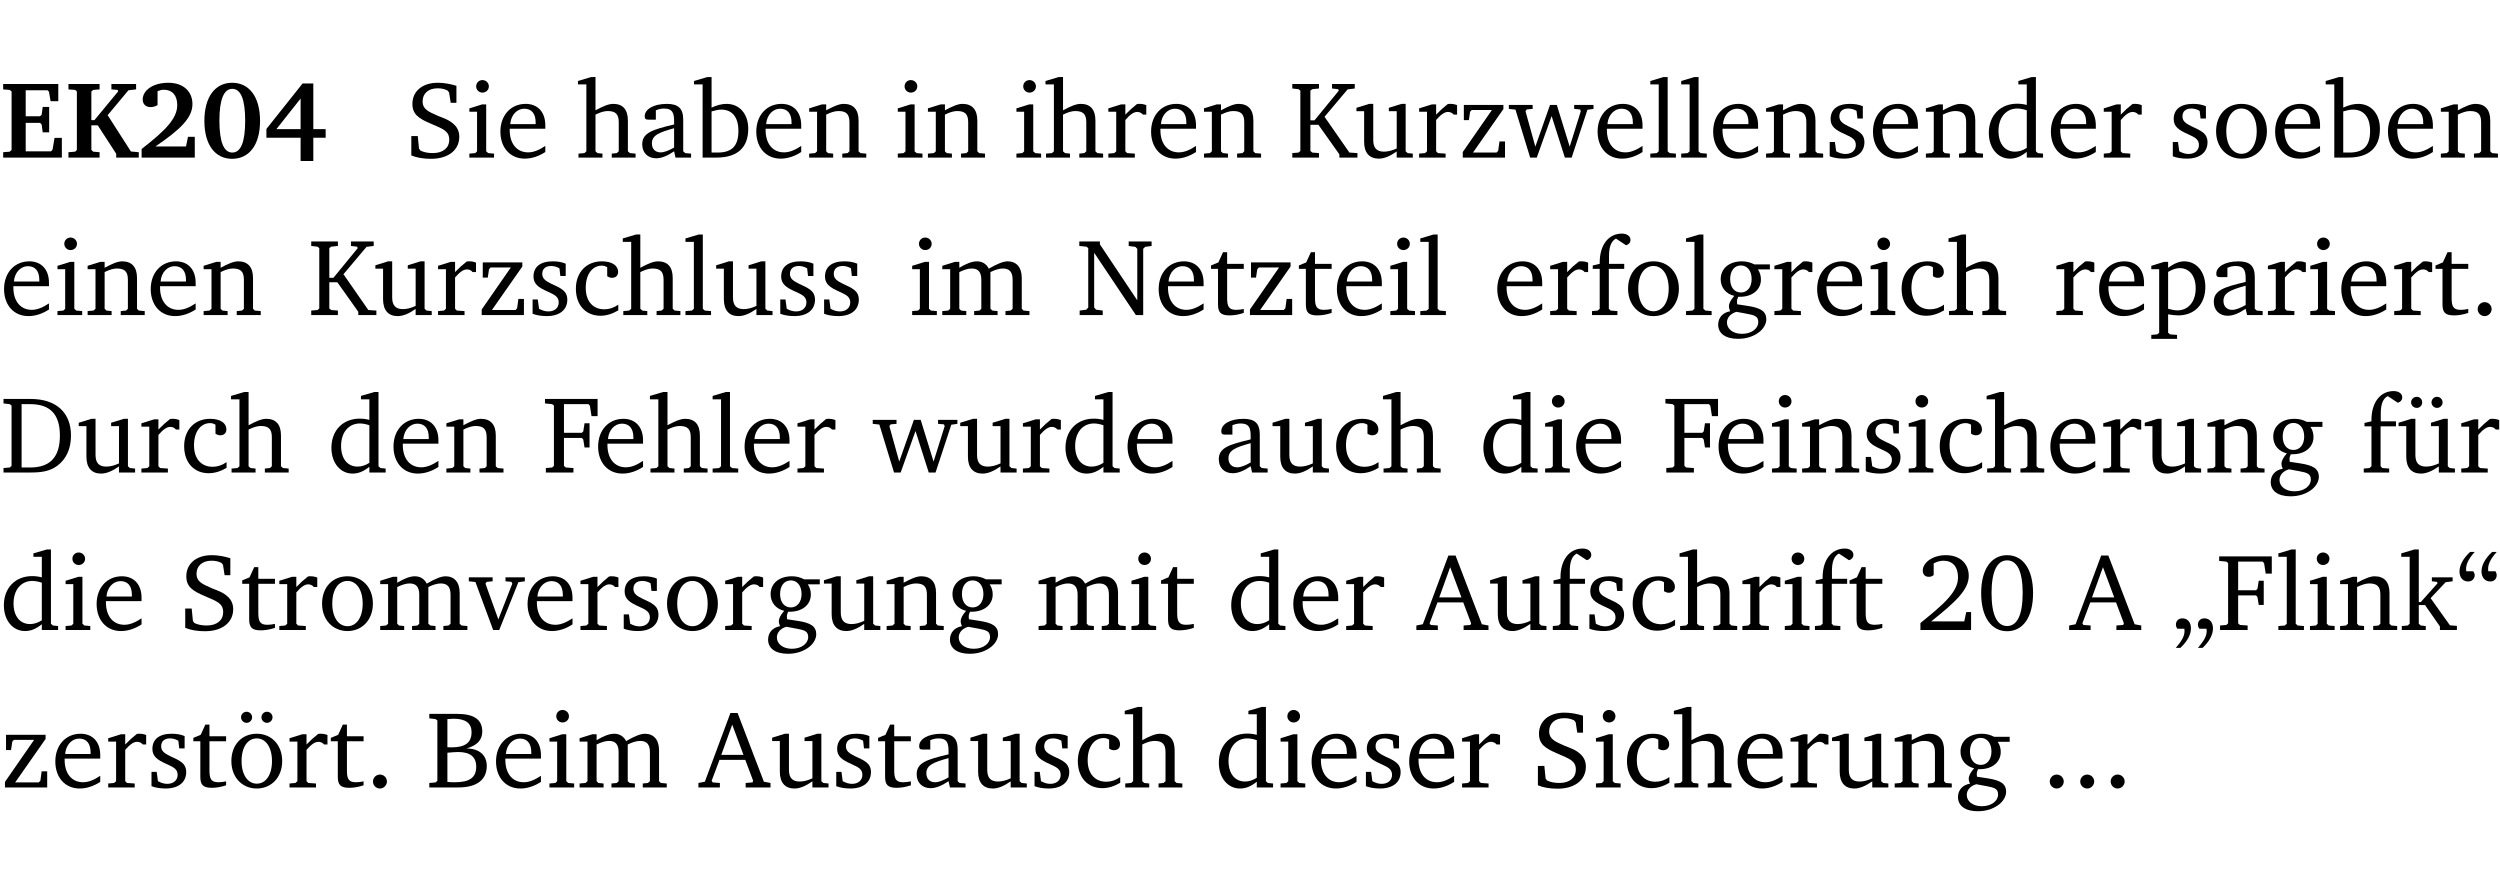 <?xml version="1.0" encoding="UTF-8" standalone="no"?>
<svg
   width="218.27pt"
   height="76.83pt"
   viewBox="0 0 218.27 76.83"
   version="1.2"
   id="svg648"
   sodipodi:docname="5b93be399c43.pdf"
   xmlns:inkscape="http://www.inkscape.org/namespaces/inkscape"
   xmlns:sodipodi="http://sodipodi.sourceforge.net/DTD/sodipodi-0.dtd"
   xmlns:xlink="http://www.w3.org/1999/xlink"
   xmlns="http://www.w3.org/2000/svg"
   xmlns:svg="http://www.w3.org/2000/svg">
  <sodipodi:namedview
     id="namedview650"
     pagecolor="#ffffff"
     bordercolor="#000000"
     borderopacity="0.25"
     inkscape:showpageshadow="2"
     inkscape:pageopacity="0.0"
     inkscape:pagecheckerboard="0"
     inkscape:deskcolor="#d1d1d1"
     inkscape:document-units="pt" />
  <defs
     id="defs133">
    <g
       id="g131">
      <symbol
         overflow="visible"
         id="glyph0-0">
        <path
           style="stroke:none"
           d=""
           id="path2" />
      </symbol>
      <symbol
         overflow="visible"
         id="glyph0-1">
        <path
           style="stroke:none"
           d="m 0.281,0 h 5.125 V -1.719 H 4.766 l -0.172,1.016 -0.125,0.156 H 2.25 V -3.031 H 3.5 l 0.141,0.141 0.094,0.688 h 0.562 v -2.219 h -0.562 l -0.094,0.688 L 3.5,-3.609 H 2.25 V -5.875 h 1.906 l 0.125,0.125 0.141,0.828 H 5.094 v -1.5 h -4.812 v 0.469 l 0.578,0.047 0.156,0.141 v 5.094 l -0.156,0.156 -0.578,0.047 z m 0,0"
           id="path5" />
      </symbol>
      <symbol
         overflow="visible"
         id="glyph0-2">
        <path
           style="stroke:none"
           d="M 0.281,0 H 3 V -0.469 L 2.438,-0.516 2.281,-0.672 V -2.812 h 0.562 l 1.609,2.484 V 0 h 1.969 V -0.469 L 5.734,-0.531 3.703,-3.703 5.516,-5.875 6.188,-5.953 v -0.469 H 4.031 v 0.469 L 4.578,-5.906 4.625,-5.781 2.547,-3.266 H 2.281 v -2.5 L 2.438,-5.906 3,-5.953 v -0.469 H 0.281 v 0.469 L 0.875,-5.906 1.016,-5.766 v 5.094 L 0.875,-0.516 0.281,-0.469 Z m 0,0"
           id="path8" />
      </symbol>
      <symbol
         overflow="visible"
         id="glyph0-3">
        <path
           style="stroke:none"
           d="m 1.656,-0.969 c 2.125,-1.453 3.234,-2.469 3.234,-3.703 0,-1.109 -0.812,-1.859 -2.094,-1.859 -1.375,0 -2.25,0.672 -2.25,1.469 0,0.391 0.266,0.656 0.688,0.656 0.188,0 0.391,-0.047 0.609,-0.172 v -1.219 c 0.188,-0.078 0.375,-0.125 0.547,-0.125 0.734,0 1.172,0.484 1.172,1.344 0,1.188 -1.078,2.25 -3.109,3.828 V 0 H 5.094 V -1.812 H 4.5 l -0.172,0.844 z m 0,0"
           id="path11" />
      </symbol>
      <symbol
         overflow="visible"
         id="glyph0-4">
        <path
           style="stroke:none"
           d="m 2.797,-6.531 c -1.469,0 -2.422,1.219 -2.422,3.328 0,2.109 0.953,3.312 2.422,3.312 1.484,0 2.438,-1.203 2.438,-3.312 0,-2.109 -0.953,-3.328 -2.438,-3.328 z M 2.812,-6 c 0.75,0 1.125,0.938 1.125,2.781 0,1.859 -0.375,2.781 -1.125,2.781 -0.75,0 -1.125,-0.938 -1.125,-2.797 C 1.688,-5.078 2.078,-6 2.812,-6 Z m 0,0"
           id="path14" />
      </symbol>
      <symbol
         overflow="visible"
         id="glyph0-5">
        <path
           style="stroke:none"
           d="M 3.391,-6.469 0.234,-2.5 v 0.766 H 3.219 v 2.031 h 1.109 v -2.031 H 5.406 v -0.75 H 4.328 V -6.469 Z m -0.172,1.312 v 2.672 H 1.109 Z m 0,0"
           id="path17" />
      </symbol>
      <symbol
         overflow="visible"
         id="glyph1-0">
        <path
           style="stroke:none"
           d=""
           id="path20" />
      </symbol>
      <symbol
         overflow="visible"
         id="glyph1-1">
        <path
           style="stroke:none"
           d="m 0.578,-0.188 c 0.438,0.188 1.031,0.297 1.719,0.297 1.531,0 2.469,-0.781 2.469,-1.922 0,-0.422 -0.141,-0.766 -0.422,-1.047 -0.438,-0.438 -0.953,-0.578 -1.438,-0.781 -0.875,-0.375 -1.344,-0.609 -1.344,-1.25 0,-0.703 0.5,-1.156 1.312,-1.156 0.328,0 0.609,0.062 0.859,0.188 L 3.875,-5.688 4.016,-4.781 h 0.5 V -6.266 C 3.953,-6.438 3.406,-6.531 2.891,-6.531 c -1.359,0 -2.219,0.75 -2.219,1.844 0,0.922 0.562,1.281 1.625,1.734 1.047,0.453 1.594,0.625 1.594,1.406 0,0.672 -0.516,1.156 -1.438,1.156 -0.438,0 -0.797,-0.078 -1.078,-0.219 L 1.25,-0.781 1.141,-1.875 h -0.562 z m 0,0"
           id="path23" />
      </symbol>
      <symbol
         overflow="visible"
         id="glyph1-2">
        <path
           style="stroke:none"
           d="m 1.469,-6.766 c -0.297,0 -0.547,0.234 -0.547,0.547 0,0.312 0.25,0.547 0.547,0.547 0.312,0 0.562,-0.234 0.562,-0.547 0,-0.297 -0.25,-0.547 -0.562,-0.547 z m -0.031,2.125 -1.109,0.344 V -4 H 1 v 3.453 L 0.844,-0.391 0.328,-0.344 V 0 h 2.156 V -0.344 L 1.969,-0.391 1.797,-0.547 v -4.094 z m 0,0"
           id="path26" />
      </symbol>
      <symbol
         overflow="visible"
         id="glyph1-3">
        <path
           style="stroke:none"
           d="m 4.281,-1.016 c -0.547,0.359 -1.016,0.562 -1.5,0.562 -0.969,0 -1.609,-0.734 -1.609,-1.953 0,-0.031 0,-0.078 0,-0.109 H 4.281 c 0,-0.109 0,-0.203 0,-0.297 0,-1.172 -0.672,-1.875 -1.719,-1.875 -1.281,0 -2.203,0.984 -2.203,2.422 0,1.406 0.859,2.359 2.125,2.359 0.609,0 1.219,-0.203 1.797,-0.578 z M 3.438,-2.922 H 1.219 c 0.062,-0.812 0.609,-1.344 1.219,-1.344 0.641,0 1,0.422 1,1.203 0,0.047 0,0.094 0,0.141 z m 0,0"
           id="path29" />
      </symbol>
      <symbol
         overflow="visible"
         id="glyph1-4">
        <path
           style="stroke:none"
           d="M 1.344,-7.031 0.188,-6.688 v 0.297 h 0.734 v 5.844 L 0.75,-0.391 0.234,-0.344 V 0 h 2.094 V -0.344 L 1.891,-0.391 1.719,-0.547 V -3.75 c 0.406,-0.203 0.766,-0.312 1.062,-0.312 0.703,0 0.969,0.281 0.969,0.984 v 2.531 l -0.172,0.156 -0.438,0.047 V 0 H 5.219 v -0.344 l -0.5,-0.047 -0.172,-0.156 v -2.688 c 0,-0.969 -0.453,-1.453 -1.281,-1.453 -0.422,0 -0.906,0.219 -1.547,0.562 v -2.906 z m 0,0"
           id="path32" />
      </symbol>
      <symbol
         overflow="visible"
         id="glyph1-5">
        <path
           style="stroke:none"
           d="M 3.188,-0.547 3.312,0 H 4.672 V -0.344 L 4.156,-0.391 3.984,-0.547 V -3.312 c 0,-0.969 -0.422,-1.375 -1.422,-1.375 -1.203,0 -1.938,0.484 -1.938,1.078 0,0.219 0.078,0.297 0.297,0.297 H 1.594 V -4.125 c 0.25,-0.109 0.484,-0.156 0.719,-0.156 0.688,0 0.875,0.328 0.875,1.078 v 0.312 C 1.281,-2.438 0.406,-2.156 0.406,-1.156 c 0,0.719 0.469,1.219 1.219,1.219 0.453,0 0.969,-0.203 1.562,-0.609 z m 0,-0.328 C 2.719,-0.609 2.328,-0.453 2.016,-0.453 1.531,-0.453 1.25,-0.766 1.25,-1.234 1.25,-1.938 1.844,-2.188 3.188,-2.562 Z m 0,0"
           id="path35" />
      </symbol>
      <symbol
         overflow="visible"
         id="glyph1-6">
        <path
           style="stroke:none"
           d="M 1.25,-7.031 0.078,-6.688 v 0.297 h 0.75 V 0 h 1.219 C 3.875,0 4.812,-0.875 4.812,-2.516 4.812,-3.812 4.047,-4.688 2.922,-4.688 c -0.422,0 -0.844,0.109 -1.312,0.328 V -7.031 Z M 1.609,-0.438 V -4.031 C 1.938,-4.125 2.219,-4.188 2.453,-4.188 c 0.953,0 1.5,0.656 1.5,1.859 0,1.312 -0.562,1.891 -1.812,1.891 -0.047,0 -0.234,0 -0.531,0 z m 0,0"
           id="path38" />
      </symbol>
      <symbol
         overflow="visible"
         id="glyph1-7">
        <path
           style="stroke:none"
           d="M 0.281,0 H 2.375 V -0.344 L 1.922,-0.391 1.766,-0.547 V -3.75 c 0.406,-0.203 0.766,-0.312 1.062,-0.312 0.703,0 0.969,0.281 0.969,0.984 v 2.531 l -0.156,0.156 -0.469,0.047 V 0 h 2.094 V -0.344 L 4.75,-0.391 4.594,-0.547 v -2.688 c 0,-0.969 -0.469,-1.453 -1.297,-1.453 -0.406,0 -0.891,0.219 -1.531,0.562 v -0.516 h -0.375 L 0.281,-4.297 V -4 h 0.688 v 3.453 L 0.797,-0.391 0.281,-0.344 Z m 0,0"
           id="path41" />
      </symbol>
      <symbol
         overflow="visible"
         id="glyph1-8">
        <path
           style="stroke:none"
           d="m 0.281,0 h 2.312 V -0.344 L 1.922,-0.391 1.766,-0.547 V -3.281 c 0.391,-0.453 0.719,-0.703 1.031,-0.703 0.203,0 0.375,0.078 0.5,0.234 H 3.594 V -4.578 C 3.391,-4.656 3.219,-4.688 3.016,-4.688 c -0.078,0 -0.156,0 -0.234,0.016 C 2.438,-4.406 2.094,-4.094 1.766,-3.75 v -0.891 h -0.375 L 0.281,-4.297 V -4 h 0.688 v 3.453 L 0.797,-0.391 0.281,-0.344 Z m 0,0"
           id="path44" />
      </symbol>
      <symbol
         overflow="visible"
         id="glyph1-9">
        <path
           style="stroke:none"
           d="M 0.312,0 H 2.641 V -0.391 L 2.047,-0.438 1.891,-0.578 v -2.281 H 2.594 L 4.422,-0.281 V 0 H 6 V -0.391 L 5.297,-0.438 3.125,-3.562 5.141,-5.953 5.766,-6.031 V -6.422 H 3.781 v 0.391 l 0.531,0.062 0.062,0.125 L 2.25,-3.25 H 1.891 v -2.594 l 0.156,-0.125 0.594,-0.062 V -6.422 H 0.312 v 0.391 l 0.547,0.062 0.156,0.125 v 5.266 L 0.859,-0.438 0.312,-0.391 Z m 0,0"
           id="path47" />
      </symbol>
      <symbol
         overflow="visible"
         id="glyph1-10">
        <path
           style="stroke:none"
           d="M 1.359,-4.688 0.25,-4.344 v 0.297 H 0.922 V -1.375 c 0,0.969 0.469,1.469 1.281,1.469 0.469,0 0.984,-0.219 1.562,-0.625 V 0 h 1.406 V -0.344 L 4.719,-0.391 4.547,-0.547 V -4.688 H 4.188 l -1.109,0.344 v 0.297 h 0.688 v 3.25 C 3.359,-0.609 3,-0.516 2.656,-0.516 c -0.641,0 -0.938,-0.328 -0.938,-1.016 V -4.688 Z m 0,0"
           id="path50" />
      </symbol>
      <symbol
         overflow="visible"
         id="glyph1-11">
        <path
           style="stroke:none"
           d="M 0.438,0 H 4.125 V -1.406 H 3.641 L 3.531,-0.594 3.391,-0.438 h -2.062 l 2.656,-3.797 V -4.594 H 0.531 v 1.328 h 0.438 L 1.078,-4 1.219,-4.156 H 2.984 L 0.438,-0.484 Z m 0,0"
           id="path53" />
      </symbol>
      <symbol
         overflow="visible"
         id="glyph1-12">
        <path
           style="stroke:none"
           d="M -0.016,-4.594 V -4.25 L 0.562,-4.188 1.844,0 H 2.422 L 3.719,-3.625 4.875,0 H 5.469 L 6.844,-4.172 7.375,-4.25 V -4.594 H 5.688 V -4.25 l 0.516,0.047 0.062,0.156 -0.969,3.094 -1.125,-3.641 H 3.578 L 2.297,-0.953 1.438,-4.047 1.547,-4.203 2.062,-4.25 v -0.344 z m 0,0"
           id="path56" />
      </symbol>
      <symbol
         overflow="visible"
         id="glyph1-13">
        <path
           style="stroke:none"
           d="M 0.266,0 H 2.5 V -0.344 L 1.953,-0.391 1.781,-0.547 V -7.031 H 1.422 l -1.156,0.344 v 0.297 H 1 v 5.844 l -0.172,0.156 -0.562,0.047 z m 0,0"
           id="path59" />
      </symbol>
      <symbol
         overflow="visible"
         id="glyph1-14">
        <path
           style="stroke:none"
           d="M 3.297,-4.484 C 2.969,-4.625 2.594,-4.688 2.172,-4.688 c -1.094,0 -1.688,0.484 -1.688,1.328 0,0.641 0.422,0.953 1.234,1.312 0.625,0.281 0.969,0.453 0.969,0.953 0,0.453 -0.344,0.781 -0.906,0.781 -0.266,0 -0.531,-0.078 -0.812,-0.234 l -0.109,-0.812 H 0.406 v 1.25 c 0.328,0.125 0.75,0.203 1.234,0.203 1.125,0 1.797,-0.547 1.797,-1.438 0,-0.359 -0.141,-0.641 -0.375,-0.828 -0.312,-0.25 -0.672,-0.391 -1,-0.547 C 1.516,-2.984 1.25,-3.188 1.25,-3.594 c 0,-0.438 0.281,-0.688 0.781,-0.688 0.234,0 0.469,0.062 0.719,0.203 l 0.078,0.672 h 0.469 z m 0,0"
           id="path62" />
      </symbol>
      <symbol
         overflow="visible"
         id="glyph1-15">
        <path
           style="stroke:none"
           d="M 3.656,-6.391 V -4.594 C 3.359,-4.672 3.078,-4.703 2.812,-4.703 c -1.453,0 -2.469,1.016 -2.469,2.547 0,1.344 0.797,2.25 1.844,2.25 0.531,0 0.984,-0.203 1.469,-0.594 V 0 H 5.078 V -0.344 L 4.625,-0.391 4.453,-0.547 V -7.031 H 4.094 L 2.922,-6.688 v 0.297 z m 0,5.547 C 3.312,-0.625 2.969,-0.516 2.625,-0.516 c -0.859,0 -1.438,-0.672 -1.438,-1.797 0,-1.203 0.672,-1.969 1.641,-1.969 0.219,0 0.516,0.047 0.828,0.156 z m 0,0"
           id="path65" />
      </symbol>
      <symbol
         overflow="visible"
         id="glyph1-16">
        <path
           style="stroke:none"
           d="m 2.578,-4.688 c -1.297,0 -2.219,0.953 -2.219,2.391 0,1.406 0.938,2.391 2.219,2.391 1.281,0 2.219,-0.984 2.219,-2.391 0,-1.422 -0.938,-2.391 -2.219,-2.391 z m 0,0.406 c 0.766,0 1.328,0.75 1.328,1.984 0,1.234 -0.562,1.969 -1.328,1.969 -0.766,0 -1.328,-0.75 -1.328,-1.969 0,-1.25 0.547,-1.984 1.328,-1.984 z m 0,0"
           id="path68" />
      </symbol>
      <symbol
         overflow="visible"
         id="glyph1-17">
        <path
           style="stroke:none"
           d="m 4.062,-0.406 v -0.5 C 3.656,-0.625 3.266,-0.5 2.844,-0.5 c -0.984,0 -1.625,-0.688 -1.625,-1.875 0,-1.203 0.594,-1.938 1.406,-1.938 0.172,0 0.312,0.047 0.469,0.141 v 0.781 C 3.234,-3.297 3.375,-3.25 3.516,-3.25 c 0.328,0 0.531,-0.203 0.531,-0.516 C 4.047,-4.312 3.531,-4.688 2.625,-4.688 c -1.344,0 -2.266,0.953 -2.266,2.391 0,1.406 0.844,2.359 2.141,2.359 0.516,0 1.031,-0.156 1.562,-0.469 z m 0,0"
           id="path71" />
      </symbol>
      <symbol
         overflow="visible"
         id="glyph1-18">
        <path
           style="stroke:none"
           d="M 4.344,-4.047 C 4.125,-4.469 3.766,-4.688 3.297,-4.688 c -0.406,0 -0.906,0.188 -1.531,0.562 v -0.516 h -0.375 L 0.281,-4.297 V -4 h 0.688 v 3.453 L 0.797,-0.391 0.281,-0.344 V 0 H 2.375 V -0.344 L 1.922,-0.391 1.766,-0.547 V -3.75 C 2.188,-3.953 2.531,-4.062 2.844,-4.062 c 0.578,0 0.844,0.312 0.844,0.984 v 2.531 L 3.531,-0.391 3.062,-0.344 V 0 H 5.109 V -0.344 L 4.656,-0.391 4.484,-0.547 V -3.75 c 0.406,-0.203 0.781,-0.312 1.078,-0.312 0.594,0 0.859,0.312 0.859,0.984 v 2.531 L 6.25,-0.391 5.797,-0.344 V 0 h 2.094 V -0.344 L 7.375,-0.391 7.219,-0.547 v -2.688 c 0,-0.953 -0.484,-1.453 -1.234,-1.453 -0.375,0 -0.922,0.219 -1.641,0.641 z m 0,0"
           id="path74" />
      </symbol>
      <symbol
         overflow="visible"
         id="glyph1-19">
        <path
           style="stroke:none"
           d="M 0.281,0 H 2.297 V -0.391 L 1.719,-0.469 1.547,-0.656 V -5.438 L 5.188,0 H 5.828 V -5.781 L 6,-5.953 6.562,-6.031 v -0.391 h -2 V -6.031 L 5.141,-5.953 5.312,-5.781 v 4.5 L 2.047,-6.172 v -0.25 H 0.25 v 0.391 l 0.609,0.062 0.172,0.125 v 5.188 l -0.172,0.188 -0.578,0.078 z m 0,0"
           id="path77" />
      </symbol>
      <symbol
         overflow="visible"
         id="glyph1-20">
        <path
           style="stroke:none"
           d="m 0.844,-4.031 v 3.094 c 0,0.672 0.203,0.969 1,0.969 0.359,0 0.797,-0.062 1.25,-0.219 v -0.344 c -0.219,0.047 -0.438,0.078 -0.672,0.078 -0.656,0 -0.781,-0.328 -0.781,-1.047 V -4.031 H 3.094 v -0.438 H 1.641 V -5.484 H 1.281 L 0.875,-4.594 0.234,-4.328 v 0.297 z m 0,0"
           id="path80" />
      </symbol>
      <symbol
         overflow="visible"
         id="glyph1-21">
        <path
           style="stroke:none"
           d="M 0.281,0 H 2.5 V -0.344 L 1.906,-0.391 1.75,-0.547 V -4.031 h 1.344 v -0.438 H 1.766 v -0.703 c 0,-0.797 0.203,-1.297 0.609,-1.5 L 3.25,-6.094 c 0.25,-0.062 0.391,-0.25 0.391,-0.469 0,-0.312 -0.297,-0.547 -0.75,-0.547 -1.125,0 -1.938,0.938 -1.938,2.531 0,0.031 0,0.062 0,0.109 L 0.344,-4.328 v 0.297 h 0.609 v 3.484 l -0.172,0.156 -0.5,0.047 z m 0,0"
           id="path83" />
      </symbol>
      <symbol
         overflow="visible"
         id="glyph1-22">
        <path
           style="stroke:none"
           d="M 3.531,-4.422 C 3.172,-4.609 2.812,-4.688 2.453,-4.688 c -1.141,0 -1.859,0.641 -1.859,1.562 0,0.719 0.453,1.281 1.188,1.453 -0.312,0.359 -0.469,0.656 -0.469,0.906 0,0.156 0.047,0.297 0.109,0.438 C 0.766,-0.219 0.375,0.234 0.375,0.844 0.375,1.609 1.016,2.078 2.109,2.078 2.844,2.078 3.5,1.859 4,1.453 4.375,1.141 4.578,0.734 4.578,0.375 c 0,-0.703 -0.5,-1 -1.625,-1.172 L 2.031,-0.938 c 0,-0.109 -0.016,-0.188 -0.016,-0.234 0,-0.141 0.047,-0.297 0.109,-0.422 0.062,0 0.109,0 0.156,0 1.109,0 1.828,-0.641 1.828,-1.5 0,-0.328 -0.078,-0.609 -0.266,-0.891 h 1.047 v -0.438 z m -1.172,0.094 c 0.547,0 0.938,0.453 0.938,1.188 0,0.719 -0.391,1.172 -0.938,1.172 -0.562,0 -0.938,-0.453 -0.938,-1.172 0,-0.734 0.375,-1.188 0.938,-1.188 z M 1.969,-0.281 2.891,-0.109 C 3.562,0.016 3.875,0.109 3.875,0.625 c 0,0.547 -0.578,1.016 -1.422,1.016 -0.797,0 -1.312,-0.438 -1.312,-0.984 0,-0.422 0.297,-0.781 0.828,-0.938 z m 0,0"
           id="path86" />
      </symbol>
      <symbol
         overflow="visible"
         id="glyph1-23">
        <path
           style="stroke:none"
           d="m 0.219,2.078 h 2.25 V 1.734 L 1.859,1.688 1.688,1.547 V -0.062 C 2.047,0 2.344,0.031 2.578,0.031 4,0.031 4.938,-0.953 4.938,-2.453 4.938,-3.797 4.156,-4.688 3.094,-4.688 2.656,-4.688 2.203,-4.5 1.688,-4.125 V -4.641 H 1.328 L 0.219,-4.297 V -4 h 0.688 V 1.547 L 0.734,1.688 0.219,1.734 Z m 1.469,-2.625 v -3.219 c 0.375,-0.219 0.688,-0.328 1.016,-0.328 0.828,0 1.391,0.656 1.391,1.766 0,1.172 -0.656,1.922 -1.594,1.922 -0.219,0 -0.484,-0.047 -0.812,-0.141 z m 0,0"
           id="path89" />
      </symbol>
      <symbol
         overflow="visible"
         id="glyph1-24">
        <path
           style="stroke:none"
           d="M 1.328,-1.125 C 1,-1.125 0.719,-0.859 0.719,-0.516 0.719,-0.172 1,0.094 1.328,0.094 1.656,0.094 1.938,-0.188 1.938,-0.516 1.938,-0.859 1.656,-1.125 1.328,-1.125 Z m 0,0"
           id="path92" />
      </symbol>
      <symbol
         overflow="visible"
         id="glyph1-25">
        <path
           style="stroke:none"
           d="M 2.672,-6.422 H 0.312 v 0.391 l 0.547,0.062 0.156,0.125 v 5.266 L 0.859,-0.438 0.312,-0.391 V 0 h 2.359 c 0.969,0 1.688,-0.109 2.344,-0.594 0.781,-0.594 1.188,-1.484 1.188,-2.625 0,-2 -1.266,-3.203 -3.531,-3.203 z m -0.781,0.453 h 0.75 c 1.75,0 2.594,0.891 2.594,2.75 0,1.859 -0.844,2.781 -2.594,2.781 h -0.75 z m 0,0"
           id="path95" />
      </symbol>
      <symbol
         overflow="visible"
         id="glyph1-26">
        <path
           style="stroke:none"
           d="M 0.312,0 H 2.719 V -0.391 L 2.047,-0.438 1.891,-0.578 v -2.438 h 1.562 L 3.578,-2.875 3.688,-2.188 H 4.125 V -4.297 H 3.688 l -0.109,0.703 -0.125,0.125 h -1.562 v -2.5 H 4.031 l 0.125,0.141 0.141,0.906 h 0.531 v -1.5 h -4.594 v 0.391 l 0.625,0.062 0.156,0.125 v 5.266 L 0.859,-0.438 0.312,-0.391 Z m 0,0"
           id="path98" />
      </symbol>
      <symbol
         overflow="visible"
         id="glyph1-27">
        <path
           style="stroke:none"
           d="M 1.359,-4.688 0.25,-4.344 v 0.297 H 0.922 V -1.375 c 0,0.969 0.469,1.469 1.281,1.469 0.469,0 0.984,-0.219 1.562,-0.625 V 0 h 1.406 V -0.344 L 4.719,-0.391 4.547,-0.547 V -4.688 H 4.188 l -1.109,0.344 v 0.297 h 0.688 v 3.25 C 3.359,-0.609 3,-0.516 2.656,-0.516 c -0.641,0 -0.938,-0.328 -0.938,-1.016 V -4.688 Z M 1.844,-6.609 c -0.281,0 -0.5,0.219 -0.5,0.484 0,0.266 0.219,0.484 0.5,0.484 0.266,0 0.469,-0.219 0.469,-0.484 0,-0.266 -0.203,-0.484 -0.469,-0.484 z m 1.766,0 c -0.266,0 -0.484,0.219 -0.484,0.484 0,0.266 0.219,0.484 0.484,0.484 0.266,0 0.484,-0.219 0.484,-0.484 0,-0.266 -0.219,-0.484 -0.484,-0.484 z m 0,0"
           id="path101" />
      </symbol>
      <symbol
         overflow="visible"
         id="glyph1-28">
        <path
           style="stroke:none"
           d="M -0.047,-4.594 V -4.25 L 0.531,-4.188 2.078,0 h 0.531 L 4.281,-4.172 4.844,-4.25 V -4.594 H 3.156 V -4.25 l 0.516,0.047 0.078,0.156 -1.219,3.125 -1.125,-3.125 0.109,-0.156 L 2.031,-4.25 v -0.344 z m 0,0"
           id="path104" />
      </symbol>
      <symbol
         overflow="visible"
         id="glyph1-29">
        <path
           style="stroke:none"
           d="m 2.719,-6.5 -2.234,6 -0.562,0.109 V 0 h 1.875 v -0.391 l -0.625,-0.047 -0.094,-0.141 0.688,-1.828 h 2.25 l 0.688,1.828 -0.062,0.141 -0.594,0.047 V 0 H 6.219 V -0.391 L 5.641,-0.5 3.344,-6.5 Z M 2.875,-5.484 3.859,-2.844 h -1.938 z m 0,0"
           id="path107" />
      </symbol>
      <symbol
         overflow="visible"
         id="glyph1-30">
        <path
           style="stroke:none"
           d="m 1.344,-0.75 c 2.125,-1.688 3.281,-2.766 3.281,-3.969 0,-1.078 -0.766,-1.812 -2,-1.812 -1.188,0 -2.016,0.672 -2.016,1.344 0,0.328 0.188,0.547 0.531,0.547 0.156,0 0.297,-0.047 0.422,-0.156 V -5.812 c 0.297,-0.156 0.562,-0.234 0.859,-0.234 0.797,0 1.266,0.531 1.266,1.453 0,1.25 -1.188,2.297 -3.281,3.984 V 0 H 4.828 V -1.562 H 4.406 L 4.234,-0.75 Z m 0,0"
           id="path110" />
      </symbol>
      <symbol
         overflow="visible"
         id="glyph1-31">
        <path
           style="stroke:none"
           d="m 2.656,-6.531 c -1.359,0 -2.266,1.203 -2.266,3.312 0,2.125 0.906,3.328 2.266,3.328 1.375,0 2.266,-1.203 2.266,-3.328 0,-2.109 -0.891,-3.312 -2.266,-3.312 z m 0,0.453 c 0.875,0 1.359,0.969 1.359,2.859 0,1.906 -0.484,2.875 -1.359,2.875 -0.875,0 -1.359,-0.969 -1.359,-2.859 0,-1.906 0.484,-2.875 1.359,-2.875 z m 0,0"
           id="path113" />
      </symbol>
      <symbol
         overflow="visible"
         id="glyph1-32">
        <path
           style="stroke:none"
           d="M 0.703,1.562 C 1.312,0.984 1.625,0.406 1.625,-0.141 c 0,-0.531 -0.297,-0.875 -0.75,-0.875 -0.344,0 -0.562,0.234 -0.562,0.547 0,0.109 0.031,0.234 0.125,0.359 H 1.047 C 1.062,-0.031 1.062,0.031 1.062,0.109 1.062,0.547 0.797,1 0.297,1.562 Z m 1.938,0 C 3.25,0.984 3.547,0.406 3.547,-0.141 c 0,-0.531 -0.297,-0.875 -0.75,-0.875 -0.344,0 -0.562,0.234 -0.562,0.547 0,0.109 0.031,0.234 0.125,0.359 H 2.969 C 3,-0.031 3,0.031 3,0.109 3,0.547 2.719,1 2.234,1.562 Z m 0,0"
           id="path116" />
      </symbol>
      <symbol
         overflow="visible"
         id="glyph1-33">
        <path
           style="stroke:none"
           d="m 0.234,0 h 2.094 v -0.344 l -0.438,-0.047 -0.172,-0.156 v -1.625 H 2.266 L 3.562,-0.312 V 0 H 5.047 V -0.359 L 4.438,-0.406 2.75,-2.781 4.062,-4.172 4.672,-4.25 v -0.344 h -1.812 V -4.25 l 0.438,0.047 0.062,0.125 -1.469,1.641 H 1.719 v -4.594 h -0.375 L 0.188,-6.688 v 0.297 h 0.734 v 5.844 L 0.75,-0.391 0.234,-0.344 Z m 0,0"
           id="path119" />
      </symbol>
      <symbol
         overflow="visible"
         id="glyph1-34">
        <path
           style="stroke:none"
           d="m 1.25,-6.812 c -0.609,0.578 -0.922,1.156 -0.922,1.703 0,0.531 0.297,0.875 0.75,0.875 0.344,0 0.578,-0.234 0.578,-0.562 C 1.656,-4.891 1.609,-5 1.531,-5.125 H 0.922 C 0.906,-5.203 0.906,-5.266 0.906,-5.344 c 0,-0.438 0.25,-0.906 0.75,-1.469 z m 1.922,0 C 2.562,-6.234 2.25,-5.656 2.25,-5.109 c 0,0.531 0.312,0.875 0.766,0.875 0.344,0 0.562,-0.234 0.562,-0.562 C 3.578,-4.891 3.547,-5 3.469,-5.125 h -0.625 C 2.828,-5.203 2.828,-5.266 2.828,-5.344 c 0,-0.438 0.25,-0.906 0.75,-1.469 z m 0,0"
           id="path122" />
      </symbol>
      <symbol
         overflow="visible"
         id="glyph1-35">
        <path
           style="stroke:none"
           d="m 2.578,-4.688 c -1.297,0 -2.219,0.953 -2.219,2.391 0,1.406 0.938,2.391 2.219,2.391 1.281,0 2.219,-0.984 2.219,-2.391 0,-1.422 -0.938,-2.391 -2.219,-2.391 z m 0,0.406 c 0.766,0 1.328,0.75 1.328,1.984 0,1.234 -0.562,1.969 -1.328,1.969 -0.766,0 -1.328,-0.75 -1.328,-1.969 0,-1.25 0.547,-1.984 1.328,-1.984 z M 1.688,-6.609 c -0.266,0 -0.484,0.219 -0.484,0.484 0,0.266 0.219,0.484 0.484,0.484 0.266,0 0.484,-0.219 0.484,-0.484 0,-0.266 -0.219,-0.484 -0.484,-0.484 z m 1.781,0 c -0.266,0 -0.484,0.219 -0.484,0.484 0,0.266 0.219,0.484 0.484,0.484 0.266,0 0.484,-0.219 0.484,-0.484 0,-0.266 -0.219,-0.484 -0.484,-0.484 z m 0,0"
           id="path125" />
      </symbol>
      <symbol
         overflow="visible"
         id="glyph1-36">
        <path
           style="stroke:none"
           d="m 0.312,-6.422 v 0.391 l 0.547,0.062 0.156,0.125 v 5.266 L 0.859,-0.438 0.312,-0.391 V 0 h 2.531 c 1.625,0 2.484,-0.672 2.484,-1.875 0,-0.938 -0.641,-1.516 -1.766,-1.531 0.906,-0.25 1.375,-0.734 1.375,-1.469 0,-1.047 -0.719,-1.547 -2.188,-1.547 z m 1.578,2.906 V -5.969 C 2.125,-5.969 2.297,-6 2.422,-6 3.484,-6 4,-5.609 4,-4.828 4,-3.906 3.438,-3.5 2.25,-3.5 c -0.125,0 -0.234,0 -0.359,-0.016 z m 0,3.031 V -3.031 c 0.359,-0.031 0.688,-0.062 0.938,-0.062 1.047,0 1.578,0.422 1.578,1.281 0,0.969 -0.594,1.359 -1.875,1.359 -0.203,0 -0.422,0 -0.641,-0.031 z m 0,0"
           id="path128" />
      </symbol>
    </g>
  </defs>
  <g
     id="surface1"
     transform="translate(-46.777,-104.995)">
    <path
       style="fill:none;stroke:#000000;stroke-width:0.01;stroke-linecap:butt;stroke-linejoin:miter;stroke-miterlimit:10;stroke-opacity:0.01"
       d="M 3.4375e-4,-0.001 H 218.27"
       transform="matrix(1,0,0,-1,46.777,104.999)"
       id="path135" />
    <g
       style="fill:#000000;fill-opacity:1"
       id="g147">
      <use
         xlink:href="#glyph0-1"
         x="46.772"
         y="118.752"
         id="use137" />
      <use
         xlink:href="#glyph0-2"
         x="52.472"
         y="118.752"
         id="use139" />
      <use
         xlink:href="#glyph0-3"
         x="58.689"
         y="118.752"
         id="use141" />
      <use
         xlink:href="#glyph0-4"
         x="64.246"
         y="118.752"
         id="use143" />
      <use
         xlink:href="#glyph0-5"
         x="69.803"
         y="118.752"
         id="use145" />
    </g>
    <g
       style="fill:#000000;fill-opacity:1"
       id="g155">
      <use
         xlink:href="#glyph1-1"
         x="82.11"
         y="118.752"
         id="use149" />
      <use
         xlink:href="#glyph1-2"
         x="87.428"
         y="118.752"
         id="use151" />
      <use
         xlink:href="#glyph1-3"
         x="90.106"
         y="118.752"
         id="use153" />
    </g>
    <g
       style="fill:#000000;fill-opacity:1"
       id="g167">
      <use
         xlink:href="#glyph1-4"
         x="97.049"
         y="118.752"
         id="use157" />
      <use
         xlink:href="#glyph1-5"
         x="102.443"
         y="118.752"
         id="use159" />
      <use
         xlink:href="#glyph1-6"
         x="107.293"
         y="118.752"
         id="use161" />
      <use
         xlink:href="#glyph1-3"
         x="112.448"
         y="118.752"
         id="use163" />
      <use
         xlink:href="#glyph1-7"
         x="117.144"
         y="118.752"
         id="use165" />
    </g>
    <g
       style="fill:#000000;fill-opacity:1"
       id="g173">
      <use
         xlink:href="#glyph1-2"
         x="124.833"
         y="118.752"
         id="use169" />
      <use
         xlink:href="#glyph1-7"
         x="127.511"
         y="118.752"
         id="use171" />
    </g>
    <g
       style="fill:#000000;fill-opacity:1"
       id="g185">
      <use
         xlink:href="#glyph1-2"
         x="135.191"
         y="118.752"
         id="use175" />
      <use
         xlink:href="#glyph1-4"
         x="137.869"
         y="118.752"
         id="use177" />
      <use
         xlink:href="#glyph1-8"
         x="143.263"
         y="118.752"
         id="use179" />
      <use
         xlink:href="#glyph1-3"
         x="146.917"
         y="118.752"
         id="use181" />
      <use
         xlink:href="#glyph1-7"
         x="151.613"
         y="118.752"
         id="use183" />
    </g>
    <g
       style="fill:#000000;fill-opacity:1"
       id="g189">
      <use
         xlink:href="#glyph1-9"
         x="159.293"
         y="118.752"
         id="use187" />
    </g>
    <g
       style="fill:#000000;fill-opacity:1"
       id="g221">
      <use
         xlink:href="#glyph1-10"
         x="164.955"
         y="118.752"
         id="use191" />
      <use
         xlink:href="#glyph1-8"
         x="170.397"
         y="118.752"
         id="use193" />
      <use
         xlink:href="#glyph1-11"
         x="174.051"
         y="118.752"
         id="use195" />
      <use
         xlink:href="#glyph1-12"
         x="178.527"
         y="118.752"
         id="use197" />
      <use
         xlink:href="#glyph1-3"
         x="185.901"
         y="118.752"
         id="use199" />
      <use
         xlink:href="#glyph1-13"
         x="190.597"
         y="118.752"
         id="use201" />
      <use
         xlink:href="#glyph1-13"
         x="193.294"
         y="118.752"
         id="use203" />
      <use
         xlink:href="#glyph1-3"
         x="195.991"
         y="118.752"
         id="use205" />
      <use
         xlink:href="#glyph1-7"
         x="200.687"
         y="118.752"
         id="use207" />
      <use
         xlink:href="#glyph1-14"
         x="206.119"
         y="118.752"
         id="use209" />
      <use
         xlink:href="#glyph1-3"
         x="209.945"
         y="118.752"
         id="use211" />
      <use
         xlink:href="#glyph1-7"
         x="214.641"
         y="118.752"
         id="use213" />
      <use
         xlink:href="#glyph1-15"
         x="220.074"
         y="118.752"
         id="use215" />
      <use
         xlink:href="#glyph1-3"
         x="225.477"
         y="118.752"
         id="use217" />
      <use
         xlink:href="#glyph1-8"
         x="230.173"
         y="118.752"
         id="use219" />
    </g>
    <g
       style="fill:#000000;fill-opacity:1"
       id="g235">
      <use
         xlink:href="#glyph1-14"
         x="236.074"
         y="118.752"
         id="use223" />
      <use
         xlink:href="#glyph1-16"
         x="239.9"
         y="118.752"
         id="use225" />
      <use
         xlink:href="#glyph1-3"
         x="245.055"
         y="118.752"
         id="use227" />
      <use
         xlink:href="#glyph1-6"
         x="249.751"
         y="118.752"
         id="use229" />
      <use
         xlink:href="#glyph1-3"
         x="254.906"
         y="118.752"
         id="use231" />
      <use
         xlink:href="#glyph1-7"
         x="259.602"
         y="118.752"
         id="use233" />
    </g>
    <g
       style="fill:#000000;fill-opacity:1"
       id="g247">
      <use
         xlink:href="#glyph1-3"
         x="46.772"
         y="132.5"
         id="use237" />
      <use
         xlink:href="#glyph1-2"
         x="51.468"
         y="132.5"
         id="use239" />
      <use
         xlink:href="#glyph1-7"
         x="54.146"
         y="132.5"
         id="use241" />
      <use
         xlink:href="#glyph1-3"
         x="59.578"
         y="132.5"
         id="use243" />
      <use
         xlink:href="#glyph1-7"
         x="64.274"
         y="132.5"
         id="use245" />
    </g>
    <g
       style="fill:#000000;fill-opacity:1"
       id="g251">
      <use
         xlink:href="#glyph1-9"
         x="73.638"
         y="132.5"
         id="use249" />
    </g>
    <g
       style="fill:#000000;fill-opacity:1"
       id="g273">
      <use
         xlink:href="#glyph1-10"
         x="79.3"
         y="132.5"
         id="use253" />
      <use
         xlink:href="#glyph1-8"
         x="84.742"
         y="132.5"
         id="use255" />
      <use
         xlink:href="#glyph1-11"
         x="88.395"
         y="132.5"
         id="use257" />
      <use
         xlink:href="#glyph1-14"
         x="92.871"
         y="132.5"
         id="use259" />
      <use
         xlink:href="#glyph1-17"
         x="96.697"
         y="132.5"
         id="use261" />
      <use
         xlink:href="#glyph1-4"
         x="100.963"
         y="132.5"
         id="use263" />
      <use
         xlink:href="#glyph1-13"
         x="106.357"
         y="132.5"
         id="use265" />
      <use
         xlink:href="#glyph1-10"
         x="109.054"
         y="132.5"
         id="use267" />
      <use
         xlink:href="#glyph1-14"
         x="114.496"
         y="132.5"
         id="use269" />
      <use
         xlink:href="#glyph1-14"
         x="118.322"
         y="132.5"
         id="use271" />
    </g>
    <g
       style="fill:#000000;fill-opacity:1"
       id="g279">
      <use
         xlink:href="#glyph1-2"
         x="126.088"
         y="132.5"
         id="use275" />
      <use
         xlink:href="#glyph1-18"
         x="128.766"
         y="132.5"
         id="use277" />
    </g>
    <g
       style="fill:#000000;fill-opacity:1"
       id="g297">
      <use
         xlink:href="#glyph1-19"
         x="140.759"
         y="132.5"
         id="use281" />
      <use
         xlink:href="#glyph1-3"
         x="147.579"
         y="132.5"
         id="use283" />
      <use
         xlink:href="#glyph1-20"
         x="152.275"
         y="132.5"
         id="use285" />
      <use
         xlink:href="#glyph1-11"
         x="155.469"
         y="132.5"
         id="use287" />
      <use
         xlink:href="#glyph1-20"
         x="159.945"
         y="132.5"
         id="use289" />
      <use
         xlink:href="#glyph1-3"
         x="163.14"
         y="132.5"
         id="use291" />
      <use
         xlink:href="#glyph1-2"
         x="167.836"
         y="132.5"
         id="use293" />
      <use
         xlink:href="#glyph1-13"
         x="170.514"
         y="132.5"
         id="use295" />
    </g>
    <g
       style="fill:#000000;fill-opacity:1"
       id="g321">
      <use
         xlink:href="#glyph1-3"
         x="177.142"
         y="132.5"
         id="use299" />
      <use
         xlink:href="#glyph1-8"
         x="181.838"
         y="132.5"
         id="use301" />
      <use
         xlink:href="#glyph1-21"
         x="185.491"
         y="132.5"
         id="use303" />
      <use
         xlink:href="#glyph1-16"
         x="188.561"
         y="132.5"
         id="use305" />
      <use
         xlink:href="#glyph1-13"
         x="193.716"
         y="132.5"
         id="use307" />
      <use
         xlink:href="#glyph1-22"
         x="196.413"
         y="132.5"
         id="use309" />
      <use
         xlink:href="#glyph1-8"
         x="201.416"
         y="132.5"
         id="use311" />
      <use
         xlink:href="#glyph1-3"
         x="205.069"
         y="132.5"
         id="use313" />
      <use
         xlink:href="#glyph1-2"
         x="209.765"
         y="132.5"
         id="use315" />
      <use
         xlink:href="#glyph1-17"
         x="212.443"
         y="132.5"
         id="use317" />
      <use
         xlink:href="#glyph1-4"
         x="216.709"
         y="132.5"
         id="use319" />
    </g>
    <g
       style="fill:#000000;fill-opacity:1"
       id="g343">
      <use
         xlink:href="#glyph1-8"
         x="226.034"
         y="132.5"
         id="use323" />
      <use
         xlink:href="#glyph1-3"
         x="229.687"
         y="132.5"
         id="use325" />
      <use
         xlink:href="#glyph1-23"
         x="234.383"
         y="132.5"
         id="use327" />
      <use
         xlink:href="#glyph1-5"
         x="239.653"
         y="132.5"
         id="use329" />
      <use
         xlink:href="#glyph1-8"
         x="244.502"
         y="132.5"
         id="use331" />
      <use
         xlink:href="#glyph1-2"
         x="248.156"
         y="132.5"
         id="use333" />
      <use
         xlink:href="#glyph1-3"
         x="250.834"
         y="132.5"
         id="use335" />
      <use
         xlink:href="#glyph1-8"
         x="255.53"
         y="132.5"
         id="use337" />
      <use
         xlink:href="#glyph1-20"
         x="259.183"
         y="132.5"
         id="use339" />
      <use
         xlink:href="#glyph1-24"
         x="262.378"
         y="132.5"
         id="use341" />
    </g>
    <g
       style="fill:#000000;fill-opacity:1"
       id="g355">
      <use
         xlink:href="#glyph1-25"
         x="46.772"
         y="146.249"
         id="use345" />
      <use
         xlink:href="#glyph1-10"
         x="53.4"
         y="146.249"
         id="use347" />
      <use
         xlink:href="#glyph1-8"
         x="58.842"
         y="146.249"
         id="use349" />
      <use
         xlink:href="#glyph1-17"
         x="62.496"
         y="146.249"
         id="use351" />
      <use
         xlink:href="#glyph1-4"
         x="66.761"
         y="146.249"
         id="use353" />
    </g>
    <g
       style="fill:#000000;fill-opacity:1"
       id="g363">
      <use
         xlink:href="#glyph1-15"
         x="75.369"
         y="146.249"
         id="use357" />
      <use
         xlink:href="#glyph1-3"
         x="80.773"
         y="146.249"
         id="use359" />
      <use
         xlink:href="#glyph1-7"
         x="85.469"
         y="146.249"
         id="use361" />
    </g>
    <g
       style="fill:#000000;fill-opacity:1"
       id="g367">
      <use
         xlink:href="#glyph1-26"
         x="94.124"
         y="146.249"
         id="use365" />
    </g>
    <g
       style="fill:#000000;fill-opacity:1"
       id="g379">
      <use
         xlink:href="#glyph1-3"
         x="98.639"
         y="146.249"
         id="use369" />
      <use
         xlink:href="#glyph1-4"
         x="103.335"
         y="146.249"
         id="use371" />
      <use
         xlink:href="#glyph1-13"
         x="108.729"
         y="146.249"
         id="use373" />
      <use
         xlink:href="#glyph1-3"
         x="111.426"
         y="146.249"
         id="use375" />
      <use
         xlink:href="#glyph1-8"
         x="116.122"
         y="146.249"
         id="use377" />
    </g>
    <g
       style="fill:#000000;fill-opacity:1"
       id="g391">
      <use
         xlink:href="#glyph1-12"
         x="122.989"
         y="146.249"
         id="use381" />
      <use
         xlink:href="#glyph1-10"
         x="130.363"
         y="146.249"
         id="use383" />
      <use
         xlink:href="#glyph1-8"
         x="135.805"
         y="146.249"
         id="use385" />
      <use
         xlink:href="#glyph1-15"
         x="139.459"
         y="146.249"
         id="use387" />
      <use
         xlink:href="#glyph1-3"
         x="144.862"
         y="146.249"
         id="use389" />
    </g>
    <g
       style="fill:#000000;fill-opacity:1"
       id="g401">
      <use
         xlink:href="#glyph1-5"
         x="152.782"
         y="146.249"
         id="use393" />
      <use
         xlink:href="#glyph1-10"
         x="157.631"
         y="146.249"
         id="use395" />
      <use
         xlink:href="#glyph1-17"
         x="163.073"
         y="146.249"
         id="use397" />
      <use
         xlink:href="#glyph1-4"
         x="167.338"
         y="146.249"
         id="use399" />
    </g>
    <g
       style="fill:#000000;fill-opacity:1"
       id="g409">
      <use
         xlink:href="#glyph1-15"
         x="175.946"
         y="146.249"
         id="use403" />
      <use
         xlink:href="#glyph1-2"
         x="181.35"
         y="146.249"
         id="use405" />
      <use
         xlink:href="#glyph1-3"
         x="184.028"
         y="146.249"
         id="use407" />
    </g>
    <g
       style="fill:#000000;fill-opacity:1"
       id="g413">
      <use
         xlink:href="#glyph1-26"
         x="191.947"
         y="146.249"
         id="use411" />
    </g>
    <g
       style="fill:#000000;fill-opacity:1"
       id="g439">
      <use
         xlink:href="#glyph1-3"
         x="196.461"
         y="146.249"
         id="use415" />
      <use
         xlink:href="#glyph1-2"
         x="201.157"
         y="146.249"
         id="use417" />
      <use
         xlink:href="#glyph1-7"
         x="203.835"
         y="146.249"
         id="use419" />
      <use
         xlink:href="#glyph1-14"
         x="209.268"
         y="146.249"
         id="use421" />
      <use
         xlink:href="#glyph1-2"
         x="213.093"
         y="146.249"
         id="use423" />
      <use
         xlink:href="#glyph1-17"
         x="215.771"
         y="146.249"
         id="use425" />
      <use
         xlink:href="#glyph1-4"
         x="220.037"
         y="146.249"
         id="use427" />
      <use
         xlink:href="#glyph1-3"
         x="225.431"
         y="146.249"
         id="use429" />
      <use
         xlink:href="#glyph1-8"
         x="230.127"
         y="146.249"
         id="use431" />
      <use
         xlink:href="#glyph1-10"
         x="233.781"
         y="146.249"
         id="use433" />
      <use
         xlink:href="#glyph1-7"
         x="239.223"
         y="146.249"
         id="use435" />
      <use
         xlink:href="#glyph1-22"
         x="244.655"
         y="146.249"
         id="use437" />
    </g>
    <g
       style="fill:#000000;fill-opacity:1"
       id="g447">
      <use
         xlink:href="#glyph1-21"
         x="252.871"
         y="146.249"
         id="use441" />
      <use
         xlink:href="#glyph1-27"
         x="255.941"
         y="146.249"
         id="use443" />
      <use
         xlink:href="#glyph1-8"
         x="261.383"
         y="146.249"
         id="use445" />
    </g>
    <g
       style="fill:#000000;fill-opacity:1"
       id="g455">
      <use
         xlink:href="#glyph1-15"
         x="46.772"
         y="159.997"
         id="use449" />
      <use
         xlink:href="#glyph1-2"
         x="52.176"
         y="159.997"
         id="use451" />
      <use
         xlink:href="#glyph1-3"
         x="54.854"
         y="159.997"
         id="use453" />
    </g>
    <g
       style="fill:#000000;fill-opacity:1"
       id="g487">
      <use
         xlink:href="#glyph1-1"
         x="62.371"
         y="159.997"
         id="use457" />
      <use
         xlink:href="#glyph1-20"
         x="67.689"
         y="159.997"
         id="use459" />
      <use
         xlink:href="#glyph1-8"
         x="70.883"
         y="159.997"
         id="use461" />
      <use
         xlink:href="#glyph1-16"
         x="74.537"
         y="159.997"
         id="use463" />
      <use
         xlink:href="#glyph1-18"
         x="79.692"
         y="159.997"
         id="use465" />
      <use
         xlink:href="#glyph1-28"
         x="87.755"
         y="159.997"
         id="use467" />
      <use
         xlink:href="#glyph1-3"
         x="92.479"
         y="159.997"
         id="use469" />
      <use
         xlink:href="#glyph1-8"
         x="97.175"
         y="159.997"
         id="use471" />
      <use
         xlink:href="#glyph1-14"
         x="100.829"
         y="159.997"
         id="use473" />
      <use
         xlink:href="#glyph1-16"
         x="104.655"
         y="159.997"
         id="use475" />
      <use
         xlink:href="#glyph1-8"
         x="109.81"
         y="159.997"
         id="use477" />
      <use
         xlink:href="#glyph1-22"
         x="113.463"
         y="159.997"
         id="use479" />
      <use
         xlink:href="#glyph1-10"
         x="118.465"
         y="159.997"
         id="use481" />
      <use
         xlink:href="#glyph1-7"
         x="123.907"
         y="159.997"
         id="use483" />
      <use
         xlink:href="#glyph1-22"
         x="129.34"
         y="159.997"
         id="use485" />
    </g>
    <g
       style="fill:#000000;fill-opacity:1"
       id="g495">
      <use
         xlink:href="#glyph1-18"
         x="137.173"
         y="159.997"
         id="use489" />
      <use
         xlink:href="#glyph1-2"
         x="145.235"
         y="159.997"
         id="use491" />
      <use
         xlink:href="#glyph1-20"
         x="147.913"
         y="159.997"
         id="use493" />
    </g>
    <g
       style="fill:#000000;fill-opacity:1"
       id="g503">
      <use
         xlink:href="#glyph1-15"
         x="153.929"
         y="159.997"
         id="use497" />
      <use
         xlink:href="#glyph1-3"
         x="159.333"
         y="159.997"
         id="use499" />
      <use
         xlink:href="#glyph1-8"
         x="164.029"
         y="159.997"
         id="use501" />
    </g>
    <g
       style="fill:#000000;fill-opacity:1"
       id="g525">
      <use
         xlink:href="#glyph1-29"
         x="170.514"
         y="159.997"
         id="use505" />
      <use
         xlink:href="#glyph1-10"
         x="176.625"
         y="159.997"
         id="use507" />
      <use
         xlink:href="#glyph1-21"
         x="182.067"
         y="159.997"
         id="use509" />
      <use
         xlink:href="#glyph1-14"
         x="185.137"
         y="159.997"
         id="use511" />
      <use
         xlink:href="#glyph1-17"
         x="188.963"
         y="159.997"
         id="use513" />
      <use
         xlink:href="#glyph1-4"
         x="193.229"
         y="159.997"
         id="use515" />
      <use
         xlink:href="#glyph1-8"
         x="198.623"
         y="159.997"
         id="use517" />
      <use
         xlink:href="#glyph1-2"
         x="202.276"
         y="159.997"
         id="use519" />
      <use
         xlink:href="#glyph1-21"
         x="204.954"
         y="159.997"
         id="use521" />
      <use
         xlink:href="#glyph1-20"
         x="208.024"
         y="159.997"
         id="use523" />
    </g>
    <g
       style="fill:#000000;fill-opacity:1"
       id="g531">
      <use
         xlink:href="#glyph1-30"
         x="214.04"
         y="159.997"
         id="use527" />
      <use
         xlink:href="#glyph1-31"
         x="219.358"
         y="159.997"
         id="use529" />
    </g>
    <g
       style="fill:#000000;fill-opacity:1"
       id="g535">
      <use
         xlink:href="#glyph1-29"
         x="227.507"
         y="159.997"
         id="use533" />
    </g>
    <g
       style="fill:#000000;fill-opacity:1"
       id="g551">
      <use
         xlink:href="#glyph1-32"
         x="236.44"
         y="159.997"
         id="use537" />
      <use
         xlink:href="#glyph1-26"
         x="240.294"
         y="159.997"
         id="use539" />
      <use
         xlink:href="#glyph1-13"
         x="245.43"
         y="159.997"
         id="use541" />
      <use
         xlink:href="#glyph1-2"
         x="248.127"
         y="159.997"
         id="use543" />
      <use
         xlink:href="#glyph1-7"
         x="250.805"
         y="159.997"
         id="use545" />
      <use
         xlink:href="#glyph1-33"
         x="256.238"
         y="159.997"
         id="use547" />
      <use
         xlink:href="#glyph1-34"
         x="261.182"
         y="159.997"
         id="use549" />
    </g>
    <g
       style="fill:#000000;fill-opacity:1"
       id="g571">
      <use
         xlink:href="#glyph1-11"
         x="46.772"
         y="173.745"
         id="use553" />
      <use
         xlink:href="#glyph1-3"
         x="51.248"
         y="173.745"
         id="use555" />
      <use
         xlink:href="#glyph1-8"
         x="55.944"
         y="173.745"
         id="use557" />
      <use
         xlink:href="#glyph1-14"
         x="59.598"
         y="173.745"
         id="use559" />
      <use
         xlink:href="#glyph1-20"
         x="63.423"
         y="173.745"
         id="use561" />
      <use
         xlink:href="#glyph1-35"
         x="66.618"
         y="173.745"
         id="use563" />
      <use
         xlink:href="#glyph1-8"
         x="71.773"
         y="173.745"
         id="use565" />
      <use
         xlink:href="#glyph1-20"
         x="75.426"
         y="173.745"
         id="use567" />
      <use
         xlink:href="#glyph1-24"
         x="78.621"
         y="173.745"
         id="use569" />
    </g>
    <g
       style="fill:#000000;fill-opacity:1"
       id="g581">
      <use
         xlink:href="#glyph1-36"
         x="83.948"
         y="173.745"
         id="use573" />
      <use
         xlink:href="#glyph1-3"
         x="89.725"
         y="173.745"
         id="use575" />
      <use
         xlink:href="#glyph1-2"
         x="94.421"
         y="173.745"
         id="use577" />
      <use
         xlink:href="#glyph1-18"
         x="97.099"
         y="173.745"
         id="use579" />
    </g>
    <g
       style="fill:#000000;fill-opacity:1"
       id="g601">
      <use
         xlink:href="#glyph1-29"
         x="107.83"
         y="173.745"
         id="use583" />
      <use
         xlink:href="#glyph1-10"
         x="113.941"
         y="173.745"
         id="use585" />
      <use
         xlink:href="#glyph1-14"
         x="119.383"
         y="173.745"
         id="use587" />
      <use
         xlink:href="#glyph1-20"
         x="123.209"
         y="173.745"
         id="use589" />
      <use
         xlink:href="#glyph1-5"
         x="126.404"
         y="173.745"
         id="use591" />
      <use
         xlink:href="#glyph1-10"
         x="131.253"
         y="173.745"
         id="use593" />
      <use
         xlink:href="#glyph1-14"
         x="136.695"
         y="173.745"
         id="use595" />
      <use
         xlink:href="#glyph1-17"
         x="140.52"
         y="173.745"
         id="use597" />
      <use
         xlink:href="#glyph1-4"
         x="144.786"
         y="173.745"
         id="use599" />
    </g>
    <g
       style="fill:#000000;fill-opacity:1"
       id="g615">
      <use
         xlink:href="#glyph1-15"
         x="152.849"
         y="173.745"
         id="use603" />
      <use
         xlink:href="#glyph1-2"
         x="158.252"
         y="173.745"
         id="use605" />
      <use
         xlink:href="#glyph1-3"
         x="160.93"
         y="173.745"
         id="use607" />
      <use
         xlink:href="#glyph1-14"
         x="165.626"
         y="173.745"
         id="use609" />
      <use
         xlink:href="#glyph1-3"
         x="169.452"
         y="173.745"
         id="use611" />
      <use
         xlink:href="#glyph1-8"
         x="174.148"
         y="173.745"
         id="use613" />
    </g>
    <g
       style="fill:#000000;fill-opacity:1"
       id="g635">
      <use
         xlink:href="#glyph1-1"
         x="180.47"
         y="173.745"
         id="use617" />
      <use
         xlink:href="#glyph1-2"
         x="185.788"
         y="173.745"
         id="use619" />
      <use
         xlink:href="#glyph1-17"
         x="188.466"
         y="173.745"
         id="use621" />
      <use
         xlink:href="#glyph1-4"
         x="192.731"
         y="173.745"
         id="use623" />
      <use
         xlink:href="#glyph1-3"
         x="198.125"
         y="173.745"
         id="use625" />
      <use
         xlink:href="#glyph1-8"
         x="202.821"
         y="173.745"
         id="use627" />
      <use
         xlink:href="#glyph1-10"
         x="206.475"
         y="173.745"
         id="use629" />
      <use
         xlink:href="#glyph1-7"
         x="211.917"
         y="173.745"
         id="use631" />
      <use
         xlink:href="#glyph1-22"
         x="217.35"
         y="173.745"
         id="use633" />
    </g>
    <g
       style="fill:#000000;fill-opacity:1"
       id="g643">
      <use
         xlink:href="#glyph1-24"
         x="225.02"
         y="173.745"
         id="use637" />
      <use
         xlink:href="#glyph1-24"
         x="227.679"
         y="173.745"
         id="use639" />
      <use
         xlink:href="#glyph1-24"
         x="230.338"
         y="173.745"
         id="use641" />
    </g>
    <path
       style="fill:none;stroke:#000000;stroke-width:0.01;stroke-linecap:butt;stroke-linejoin:miter;stroke-miterlimit:10;stroke-opacity:0.01"
       d="M 3.4375e-4,-3.125e-4 H 218.27"
       transform="matrix(1,0,0,-1,46.777,181.82)"
       id="path645" />
  </g>
</svg>
